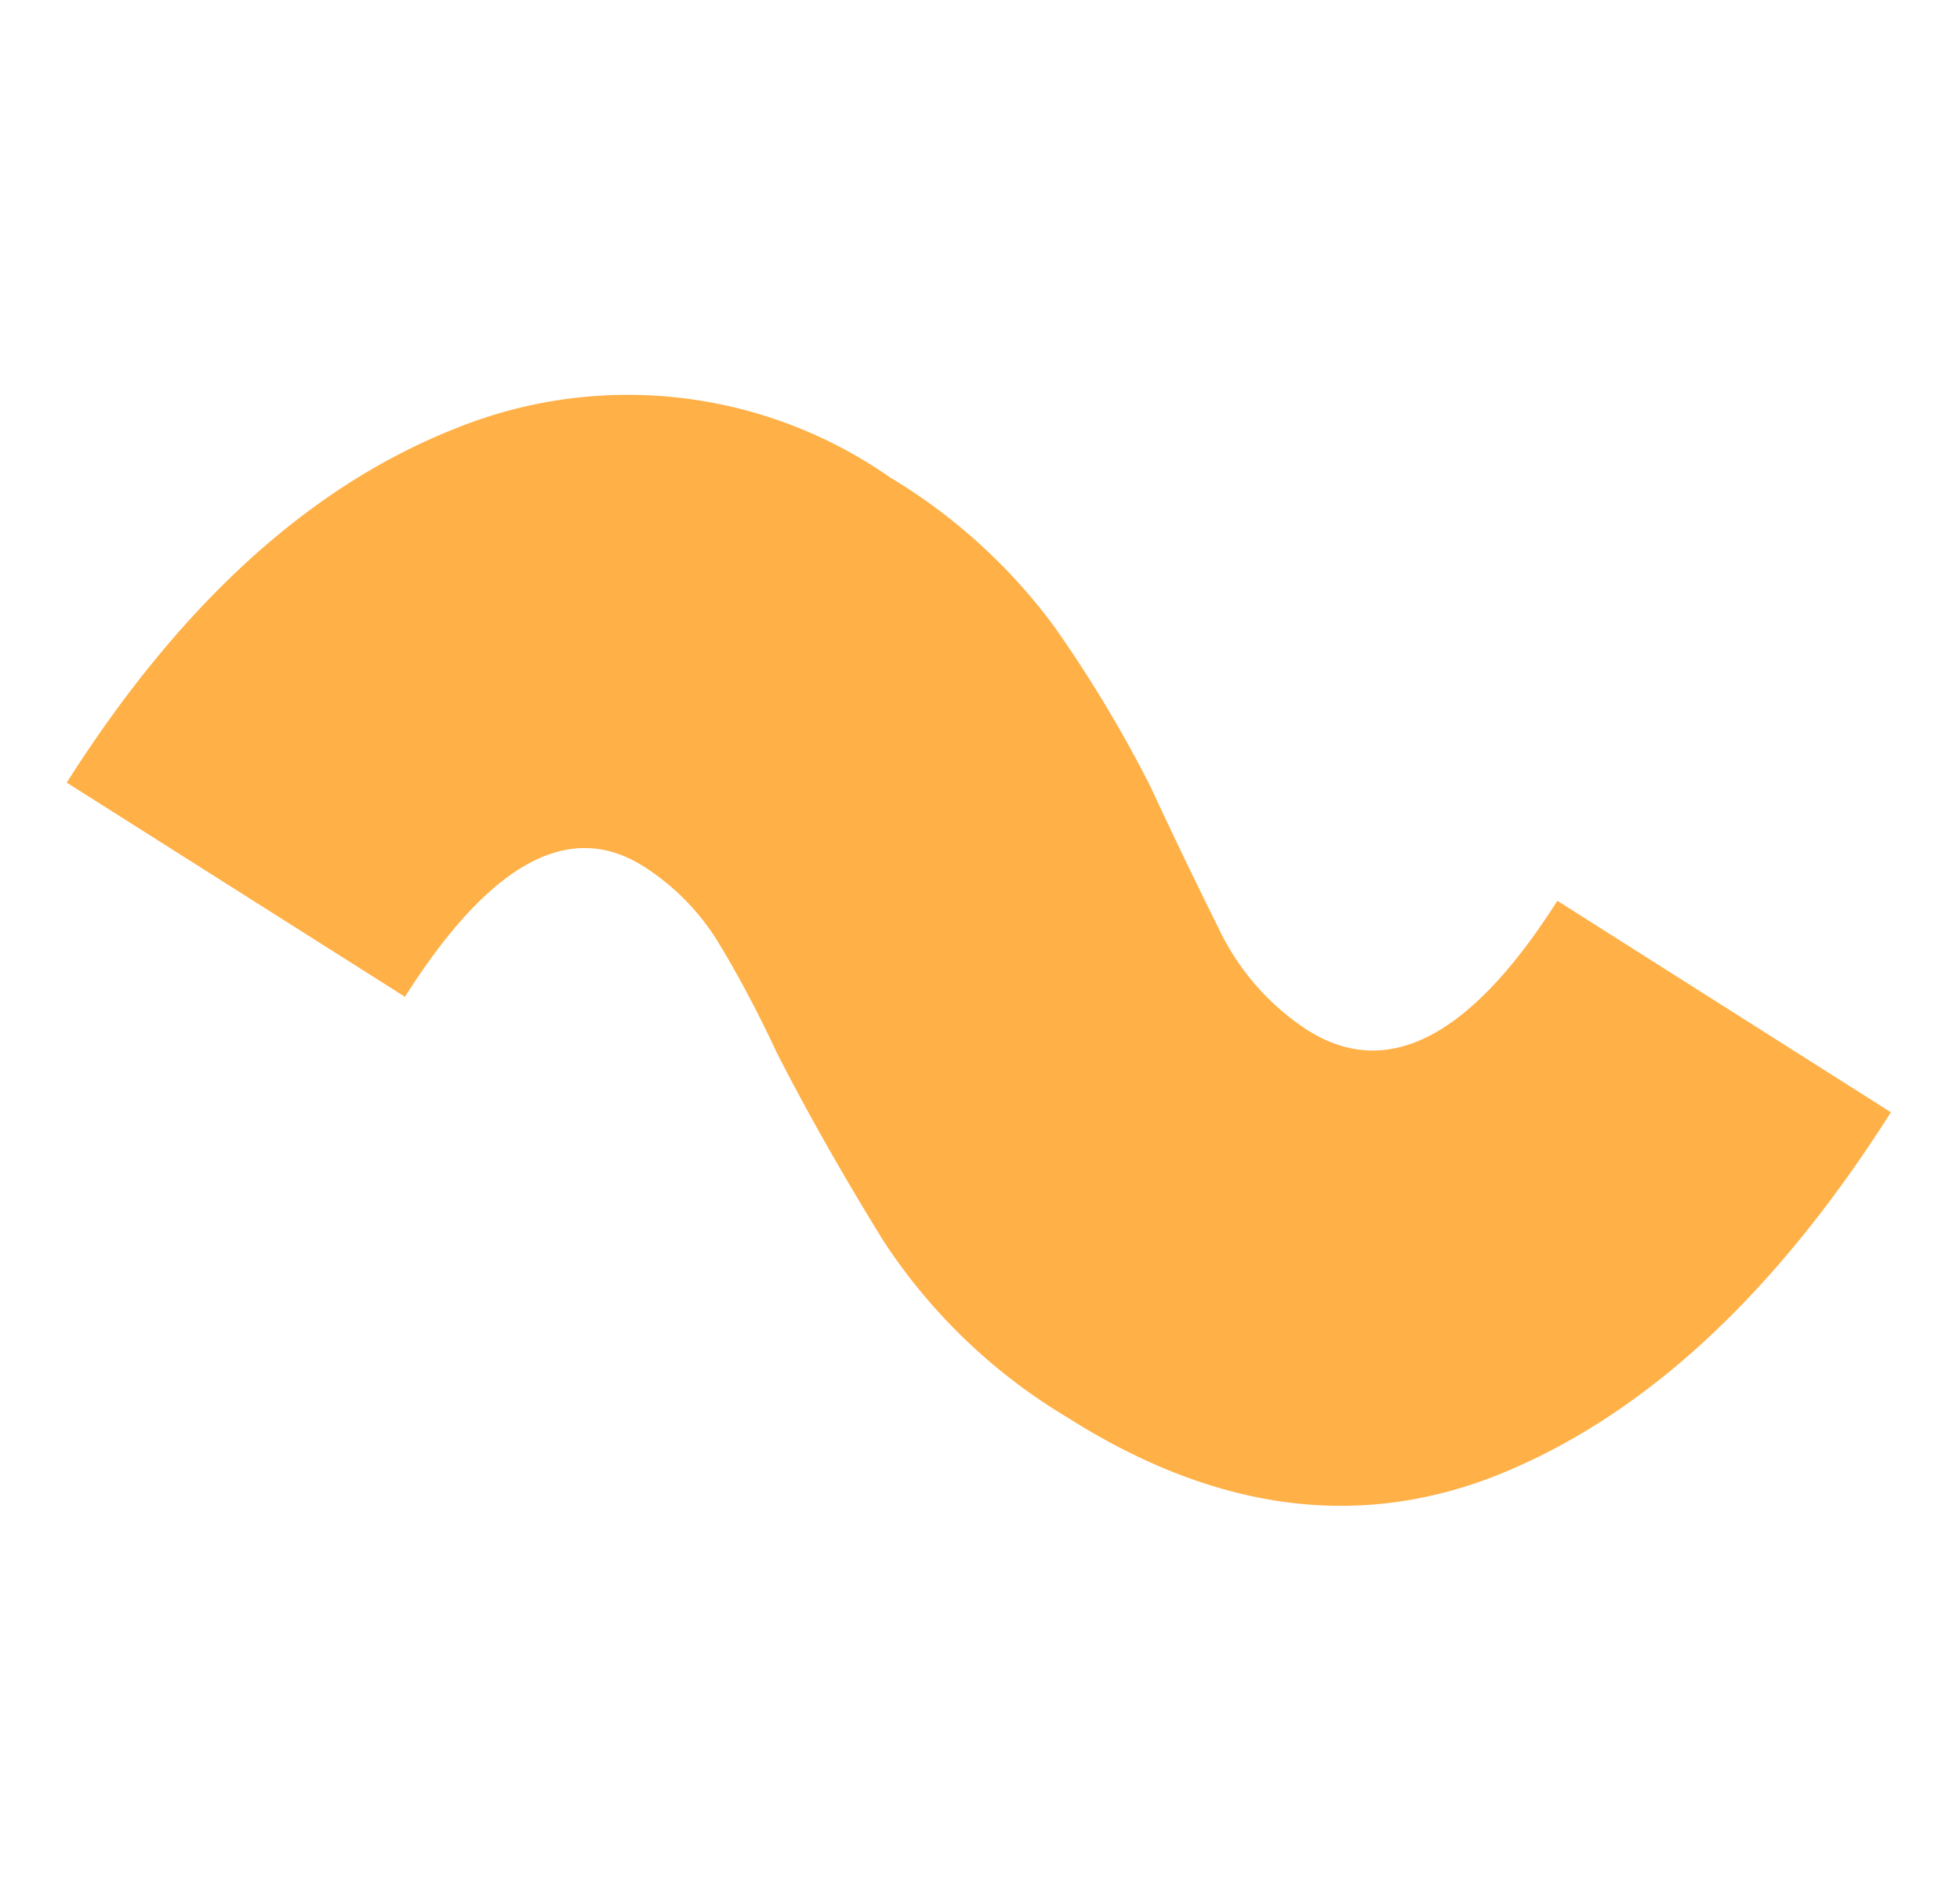 <svg xmlns="http://www.w3.org/2000/svg" width="38.273" height="37.113" viewBox="0 0 38.273 37.113"><path d="M3.082,29.562Q-.265,24.329.023,19.732A8.939,8.939,0,0,1,4.477,12.47,11.02,11.02,0,0,1,8.458,10.8a25.17,25.17,0,0,1,3.629-.384q1.645,0,3.087-.037A4.845,4.845,0,0,0,17.7,9.648q2.331-1.491-.225-5.491L23.971,0q3.349,5.235,3.185,9.752t-4.579,7.341a11.069,11.069,0,0,1-4.657,1.8q-2.241.261-4.19.332-1.29,0-2.389.119a4.6,4.6,0,0,0-2.015.7q-2.168,1.387.338,5.3Z" transform="translate(26.793 -0.001) rotate(65)" fill="#ffb046"/></svg>